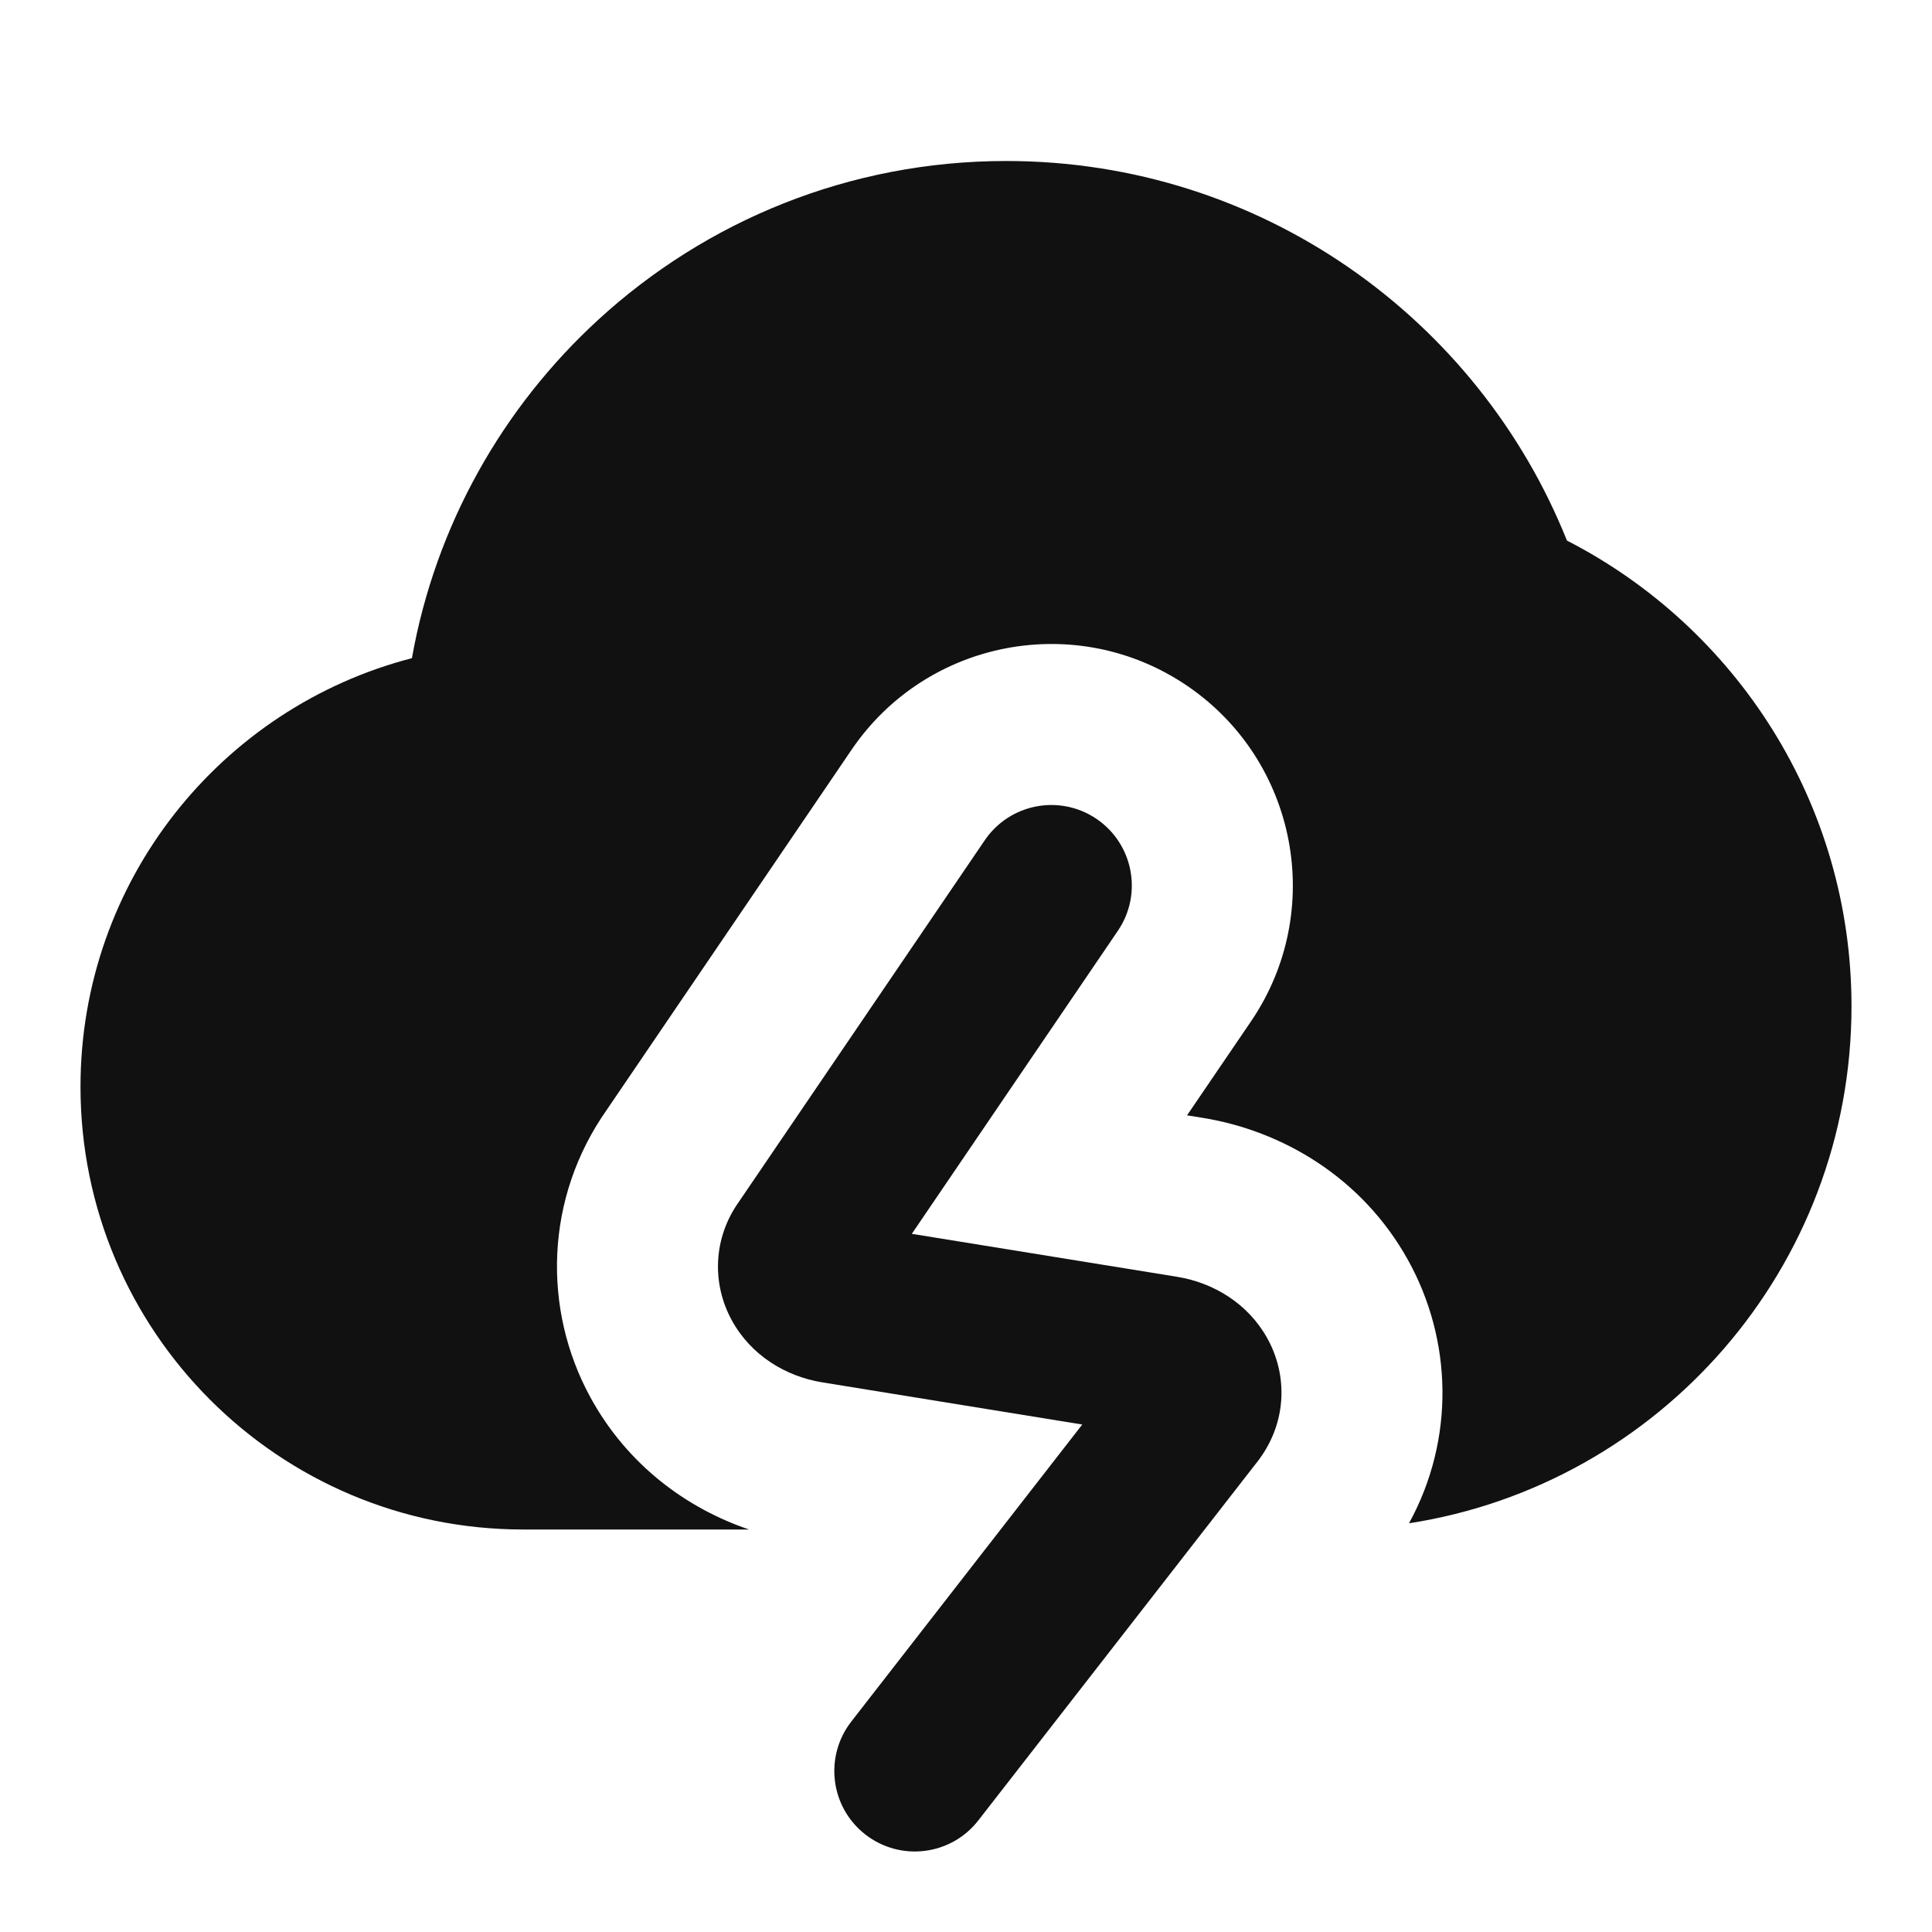 <svg width="24" height="24" viewBox="0 0 24 24" fill="none" xmlns="http://www.w3.org/2000/svg">
<path d="M12.5 2C15.659 2 18.36 3.953 19.465 6.715C21.563 7.792 23 9.977 23 12.5C23 15.749 20.616 18.441 17.503 18.923C18.078 17.875 18.04 16.643 17.492 15.655C16.919 14.621 15.922 14.046 14.944 13.887L14.746 13.855L15.541 12.687C16.472 11.317 16.117 9.451 14.747 8.519C13.377 7.588 11.511 7.943 10.579 9.313L7.538 13.786C6.766 14.883 6.737 16.264 7.334 17.358C7.791 18.195 8.526 18.736 9.305 19H6.5C3.462 19 1 16.538 1 13.5C1 10.94 2.748 8.789 5.117 8.176C5.411 6.523 6.247 5.058 7.434 3.97C8.769 2.746 10.547 2 12.5 2Z" fill="#111111"/>
<path d="M13.887 11.562C14.197 11.106 14.079 10.484 13.622 10.173C13.166 9.863 12.544 9.981 12.233 10.438L9.181 14.926C8.855 15.382 8.843 15.948 9.09 16.4C9.327 16.835 9.758 17.098 10.214 17.172L13.444 17.696L10.575 21.386C10.236 21.822 10.314 22.45 10.75 22.789C11.186 23.128 11.814 23.05 12.153 22.614L15.631 18.143C15.639 18.133 15.646 18.123 15.653 18.113C15.986 17.65 15.995 17.078 15.743 16.625C15.505 16.195 15.077 15.935 14.624 15.861L11.327 15.327L13.887 11.562Z" fill="#111111"/>
</svg>
